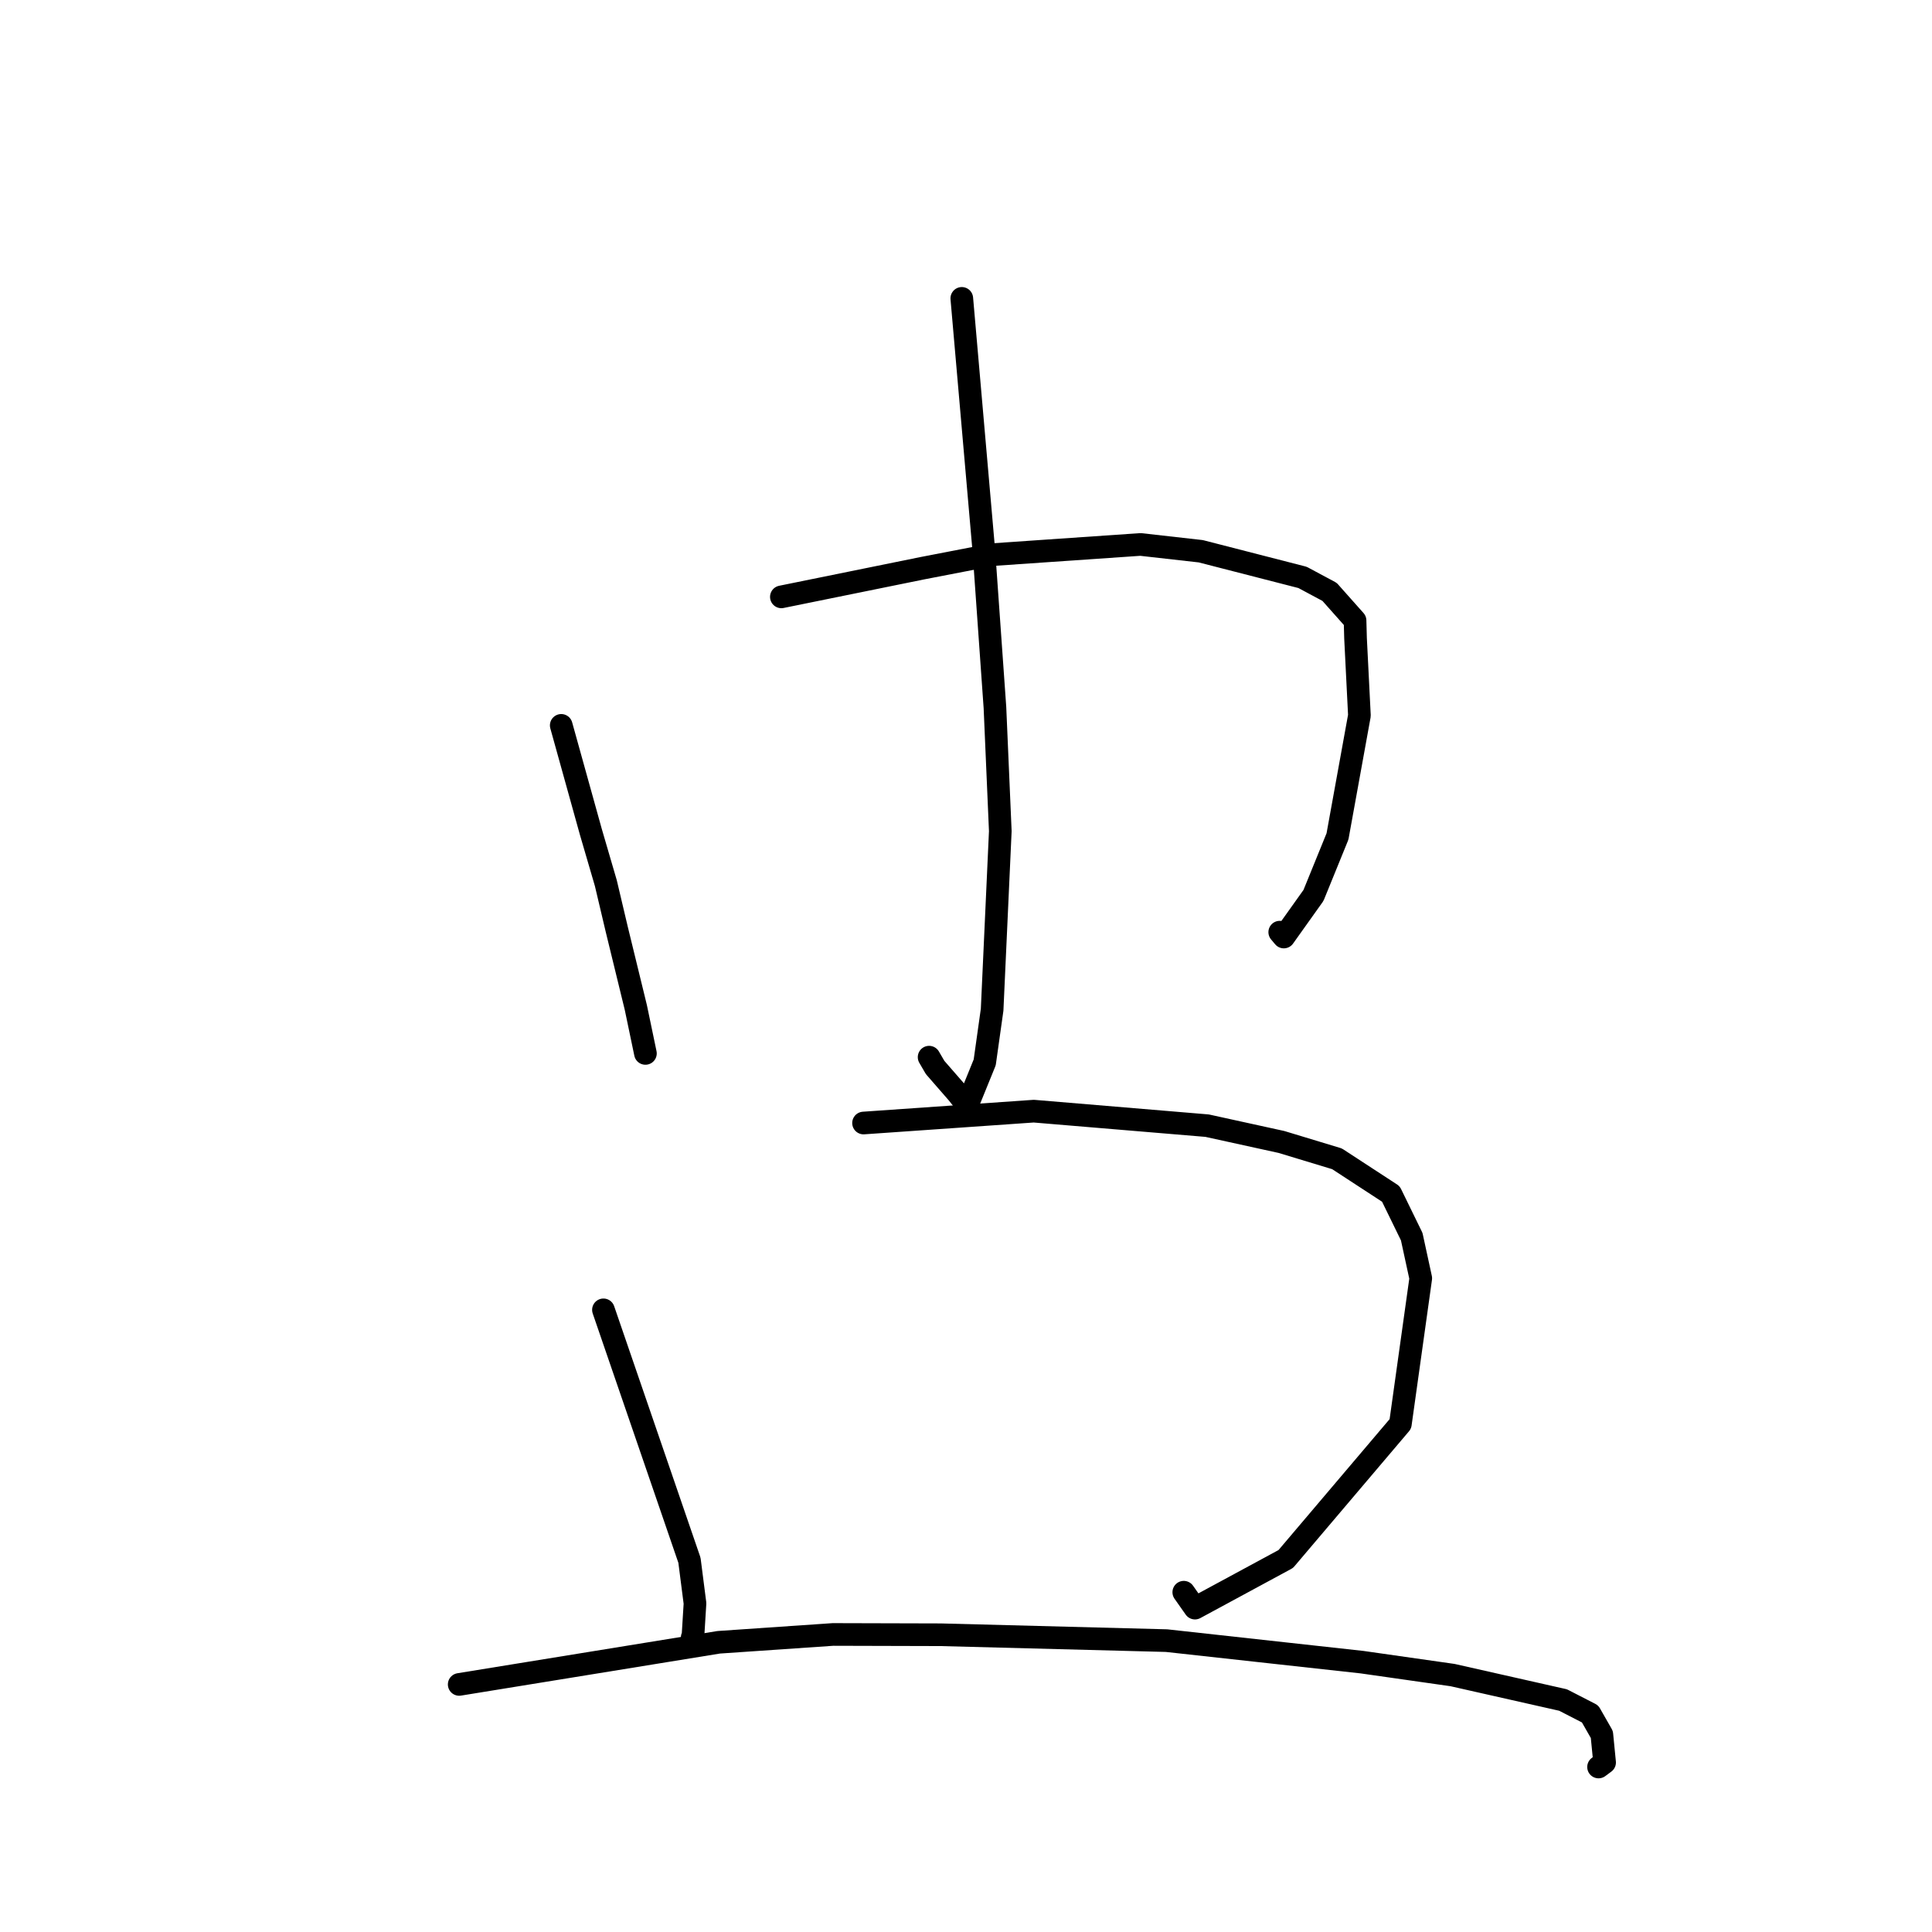 <?xml version="1.0" standalone="no"?>
    <svg width="256" height="256" xmlns="http://www.w3.org/2000/svg" version="1.1">
    <polyline stroke="black" stroke-width="3" stroke-linecap="round" fill="transparent" stroke-linejoin="round" points="74.367 96.115 76.331 103.178 78.295 110.242 80.276 117.015 81.722 123.134 84.251 133.499 85.442 139.2 85.522 139.584 " />
        <polyline stroke="black" stroke-width="3" stroke-linecap="round" fill="transparent" stroke-linejoin="round" points="103.535 79.089 112.894 77.187 122.253 75.285 131.535 73.49 151.122 72.143 159.109 73.043 172.592 76.509 176.175 78.428 179.552 82.227 179.616 84.582 180.13 94.813 177.224 110.833 174.042 118.649 170.114 124.161 169.572 123.516 " />
        <polyline stroke="black" stroke-width="3" stroke-linecap="round" fill="transparent" stroke-linejoin="round" points="127.443 39.536 128.909 56.324 130.375 73.112 131.835 93.753 132.545 110.13 131.462 133.789 130.479 140.773 128.161 146.475 126.864 144.839 123.908 141.446 123.111 140.079 " />
        <polyline stroke="black" stroke-width="3" stroke-linecap="round" fill="transparent" stroke-linejoin="round" points="79.959 173.561 85.658 190.152 91.357 206.742 92.09 212.456 91.825 216.75 91.721 216.966 " />
        <polyline stroke="black" stroke-width="3" stroke-linecap="round" fill="transparent" stroke-linejoin="round" points="114.423 148.806 125.702 148.02 136.981 147.234 159.951 149.156 169.802 151.317 177.162 153.548 184.298 158.205 187.06 163.861 188.258 169.374 185.557 188.681 170.371 206.576 158.339 213.083 156.857 210.976 " />
        <polyline stroke="black" stroke-width="3" stroke-linecap="round" fill="transparent" stroke-linejoin="round" points="60.846 223.195 78.037 220.404 95.228 217.612 110.375 216.574 124.633 216.613 154.577 217.392 180.476 220.245 192.472 221.956 207.115 225.262 210.697 227.103 212.254 229.83 212.618 233.541 211.816 234.137 " />
        </svg>